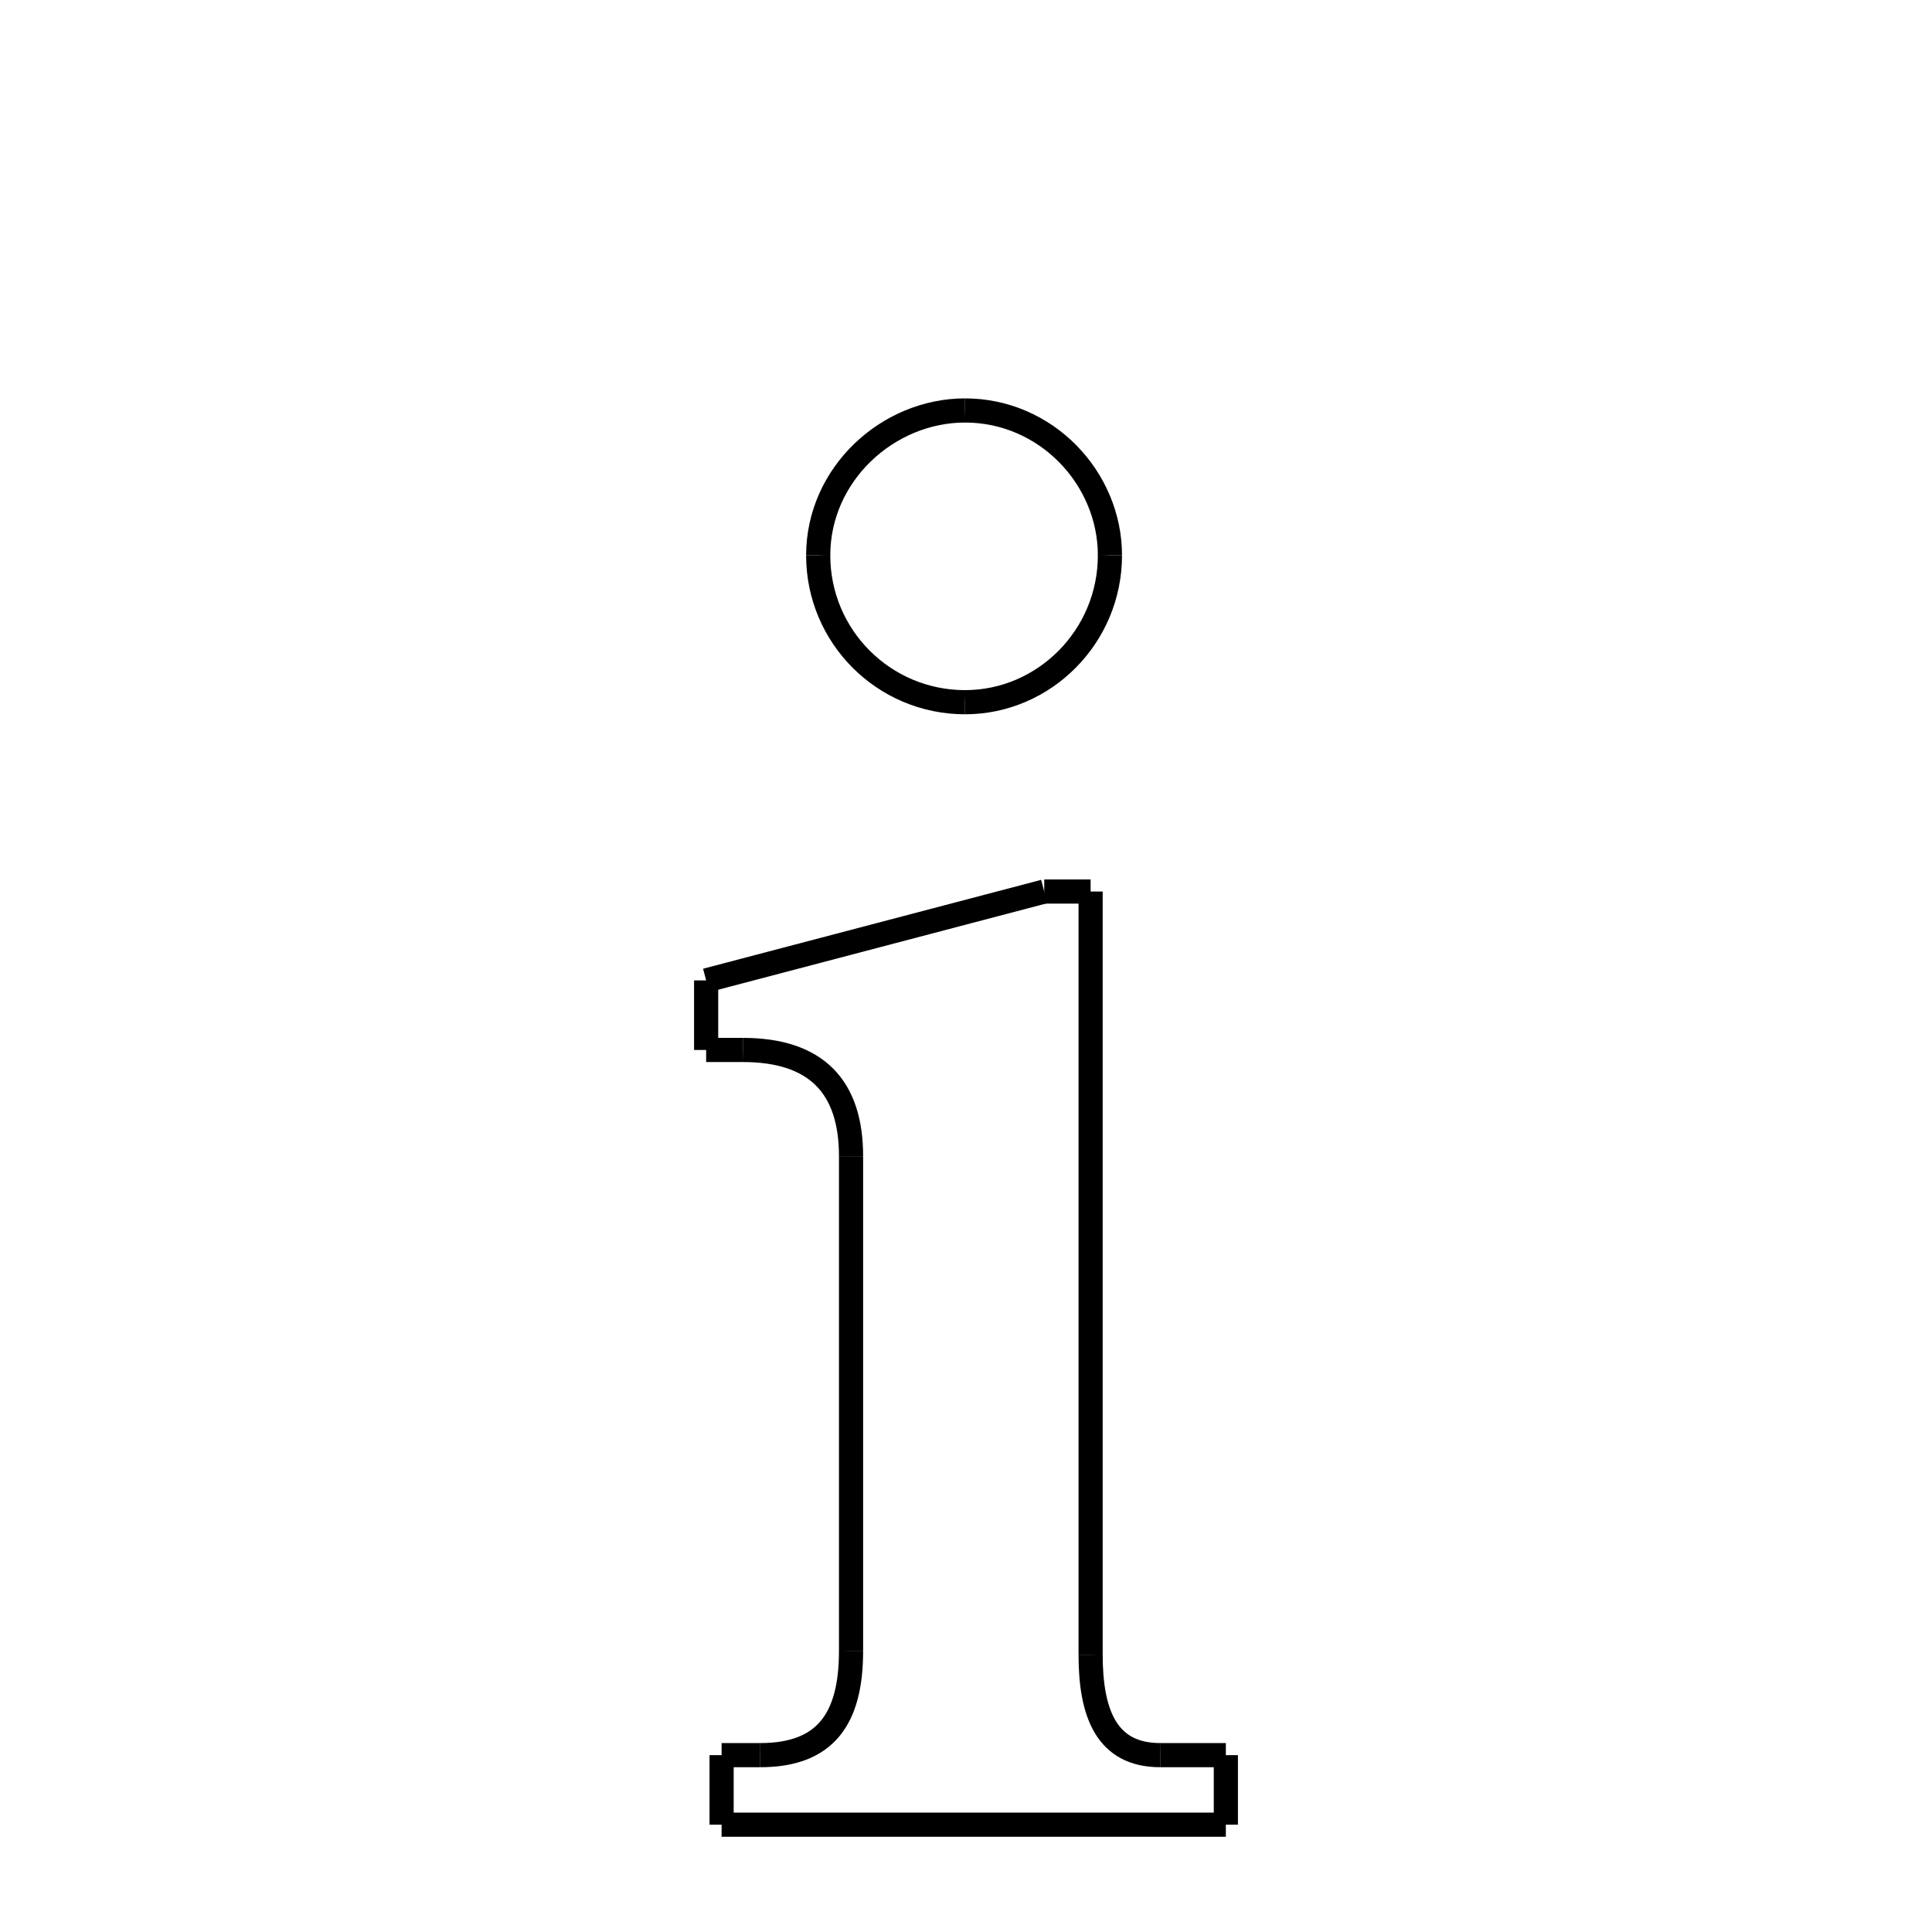 <svg xmlns="http://www.w3.org/2000/svg" xmlns:xlink="http://www.w3.org/1999/xlink" width="50px" height="50px" viewBox="0 0 24 24">
<style type="text/css">
.pen {
	stroke-dashoffset: 0;
	animation-duration: 10s;
	animation-iteration-count: 1000;
	animation-timing-function: ease;
}
.path00 {
		stroke-dasharray: 5;
		animation-name: dash00 
}
@keyframes dash00 {
	0.0% {
		stroke-dashoffset: 5;
	}
	5.834% {
		stroke-dashoffset: 0;
	}
}
.path01 {
		stroke-dasharray: 5;
		animation-name: dash01 
}
@keyframes dash01 {
	0%, 5.834% {
		stroke-dashoffset: 5;
	}
	11.711% {
		stroke-dashoffset: 0;
	}
}
.path02 {
		stroke-dasharray: 5;
		animation-name: dash02 
}
@keyframes dash02 {
	0%, 11.711% {
		stroke-dashoffset: 5;
	}
	17.632% {
		stroke-dashoffset: 0;
	}
}
.path03 {
		stroke-dasharray: 5;
		animation-name: dash03 
}
@keyframes dash03 {
	0%, 17.632% {
		stroke-dashoffset: 5;
	}
	23.5% {
		stroke-dashoffset: 0;
	}
}
.path04 {
		stroke-dasharray: 1;
		animation-name: dash04 
}
@keyframes dash04 {
	0%, 23.5% {
		stroke-dashoffset: 1;
	}
	24.69% {
		stroke-dashoffset: 0;
	}
}
.path05 {
		stroke-dasharray: 18;
		animation-name: dash05 
}
@keyframes dash05 {
	0%, 24.69% {
		stroke-dashoffset: 18;
	}
	44.277% {
		stroke-dashoffset: 0;
	}
}
.path06 {
		stroke-dasharray: 3;
		animation-name: dash06 
}
@keyframes dash06 {
	0%, 44.277% {
		stroke-dashoffset: 3;
	}
	47.856% {
		stroke-dashoffset: 0;
	}
}
.path07 {
		stroke-dasharray: 1;
		animation-name: dash07 
}
@keyframes dash07 {
	0%, 47.856% {
		stroke-dashoffset: 1;
	}
	49.542% {
		stroke-dashoffset: 0;
	}
}
.path08 {
		stroke-dasharray: 1;
		animation-name: dash08 
}
@keyframes dash08 {
	0%, 49.542% {
		stroke-dashoffset: 1;
	}
	51.327% {
		stroke-dashoffset: 0;
	}
}
.path09 {
		stroke-dasharray: 12;
		animation-name: dash09 
}
@keyframes dash09 {
	0%, 51.327% {
		stroke-dashoffset: 12;
	}
	64.269% {
		stroke-dashoffset: 0;
	}
}
.path10 {
		stroke-dasharray: 1;
		animation-name: dash10 
}
@keyframes dash10 {
	0%, 64.269% {
		stroke-dashoffset: 1;
	}
	66.054% {
		stroke-dashoffset: 0;
	}
}
.path11 {
		stroke-dasharray: 1;
		animation-name: dash11 
}
@keyframes dash11 {
	0%, 66.054% {
		stroke-dashoffset: 1;
	}
	67.046% {
		stroke-dashoffset: 0;
	}
}
.path12 {
		stroke-dasharray: 3;
		animation-name: dash12 
}
@keyframes dash12 {
	0%, 67.046% {
		stroke-dashoffset: 3;
	}
	71.138% {
		stroke-dashoffset: 0;
	}
}
.path13 {
		stroke-dasharray: 12;
		animation-name: dash13 
}
@keyframes dash13 {
	0%, 71.138% {
		stroke-dashoffset: 12;
	}
	83.833% {
		stroke-dashoffset: 0;
	}
}
.path14 {
		stroke-dasharray: 4;
		animation-name: dash14 
}
@keyframes dash14 {
	0%, 83.833% {
		stroke-dashoffset: 4;
	}
	88.3% {
		stroke-dashoffset: 0;
	}
}
.path15 {
		stroke-dasharray: 1;
		animation-name: dash15 
}
@keyframes dash15 {
	0%, 88.3% {
		stroke-dashoffset: 1;
	}
	89.242% {
		stroke-dashoffset: 0;
	}
}
.path16 {
		stroke-dasharray: 1;
		animation-name: dash16 
}
@keyframes dash16 {
	0%, 89.242% {
		stroke-dashoffset: 1;
	}
	91.027% {
		stroke-dashoffset: 0;
	}
}
.path17 {
		stroke-dasharray: 8;
		animation-name: dash17 
}
@keyframes dash17 {
	0%, 91.027% {
		stroke-dashoffset: 8;
	}
	100.0% {
		stroke-dashoffset: 0;
	}
}
</style>
<path class="pen path00" d="M 11.988 5.099 C 12.996 5.099 13.788 5.939 13.788 6.899 " fill="none" stroke="black" stroke-width="0.3"></path>
<path class="pen path01" d="M 13.788 6.899 C 13.788 7.907 12.972 8.723 11.988 8.723 " fill="none" stroke="black" stroke-width="0.3"></path>
<path class="pen path02" d="M 11.988 8.723 C 10.98 8.723 10.164 7.907 10.164 6.899 " fill="none" stroke="black" stroke-width="0.3"></path>
<path class="pen path03" d="M 10.164 6.899 C 10.164 5.891 11.028 5.099 11.988 5.099 " fill="none" stroke="black" stroke-width="0.3"></path>
<path class="pen path04" d="M 12.972 11.075 L 13.548 11.075 " fill="none" stroke="black" stroke-width="0.3"></path>
<path class="pen path05" d="M 13.548 11.075 L 13.548 20.555 " fill="none" stroke="black" stroke-width="0.3"></path>
<path class="pen path06" d="M 13.548 20.555 C 13.548 21.275 13.74 21.803 14.412 21.803 " fill="none" stroke="black" stroke-width="0.3"></path>
<path class="pen path07" d="M 14.412 21.803 L 15.228 21.803 " fill="none" stroke="black" stroke-width="0.3"></path>
<path class="pen path08" d="M 15.228 21.803 L 15.228 22.667 " fill="none" stroke="black" stroke-width="0.3"></path>
<path class="pen path09" d="M 15.228 22.667 L 8.964 22.667 " fill="none" stroke="black" stroke-width="0.3"></path>
<path class="pen path10" d="M 8.964 22.667 L 8.964 21.803 " fill="none" stroke="black" stroke-width="0.3"></path>
<path class="pen path11" d="M 8.964 21.803 L 9.444 21.803 " fill="none" stroke="black" stroke-width="0.3"></path>
<path class="pen path12" d="M 9.444 21.803 C 10.26 21.803 10.572 21.347 10.572 20.507 " fill="none" stroke="black" stroke-width="0.3"></path>
<path class="pen path13" d="M 10.572 20.507 L 10.572 14.363 " fill="none" stroke="black" stroke-width="0.3"></path>
<path class="pen path14" d="M 10.572 14.363 C 10.572 13.499 10.14 13.043 9.228 13.043 " fill="none" stroke="black" stroke-width="0.3"></path>
<path class="pen path15" d="M 9.228 13.043 L 8.772 13.043 " fill="none" stroke="black" stroke-width="0.3"></path>
<path class="pen path16" d="M 8.772 13.043 L 8.772 12.179 " fill="none" stroke="black" stroke-width="0.3"></path>
<path class="pen path17" d="M 8.772 12.179 L 12.972 11.075 " fill="none" stroke="black" stroke-width="0.3"></path>
</svg>
